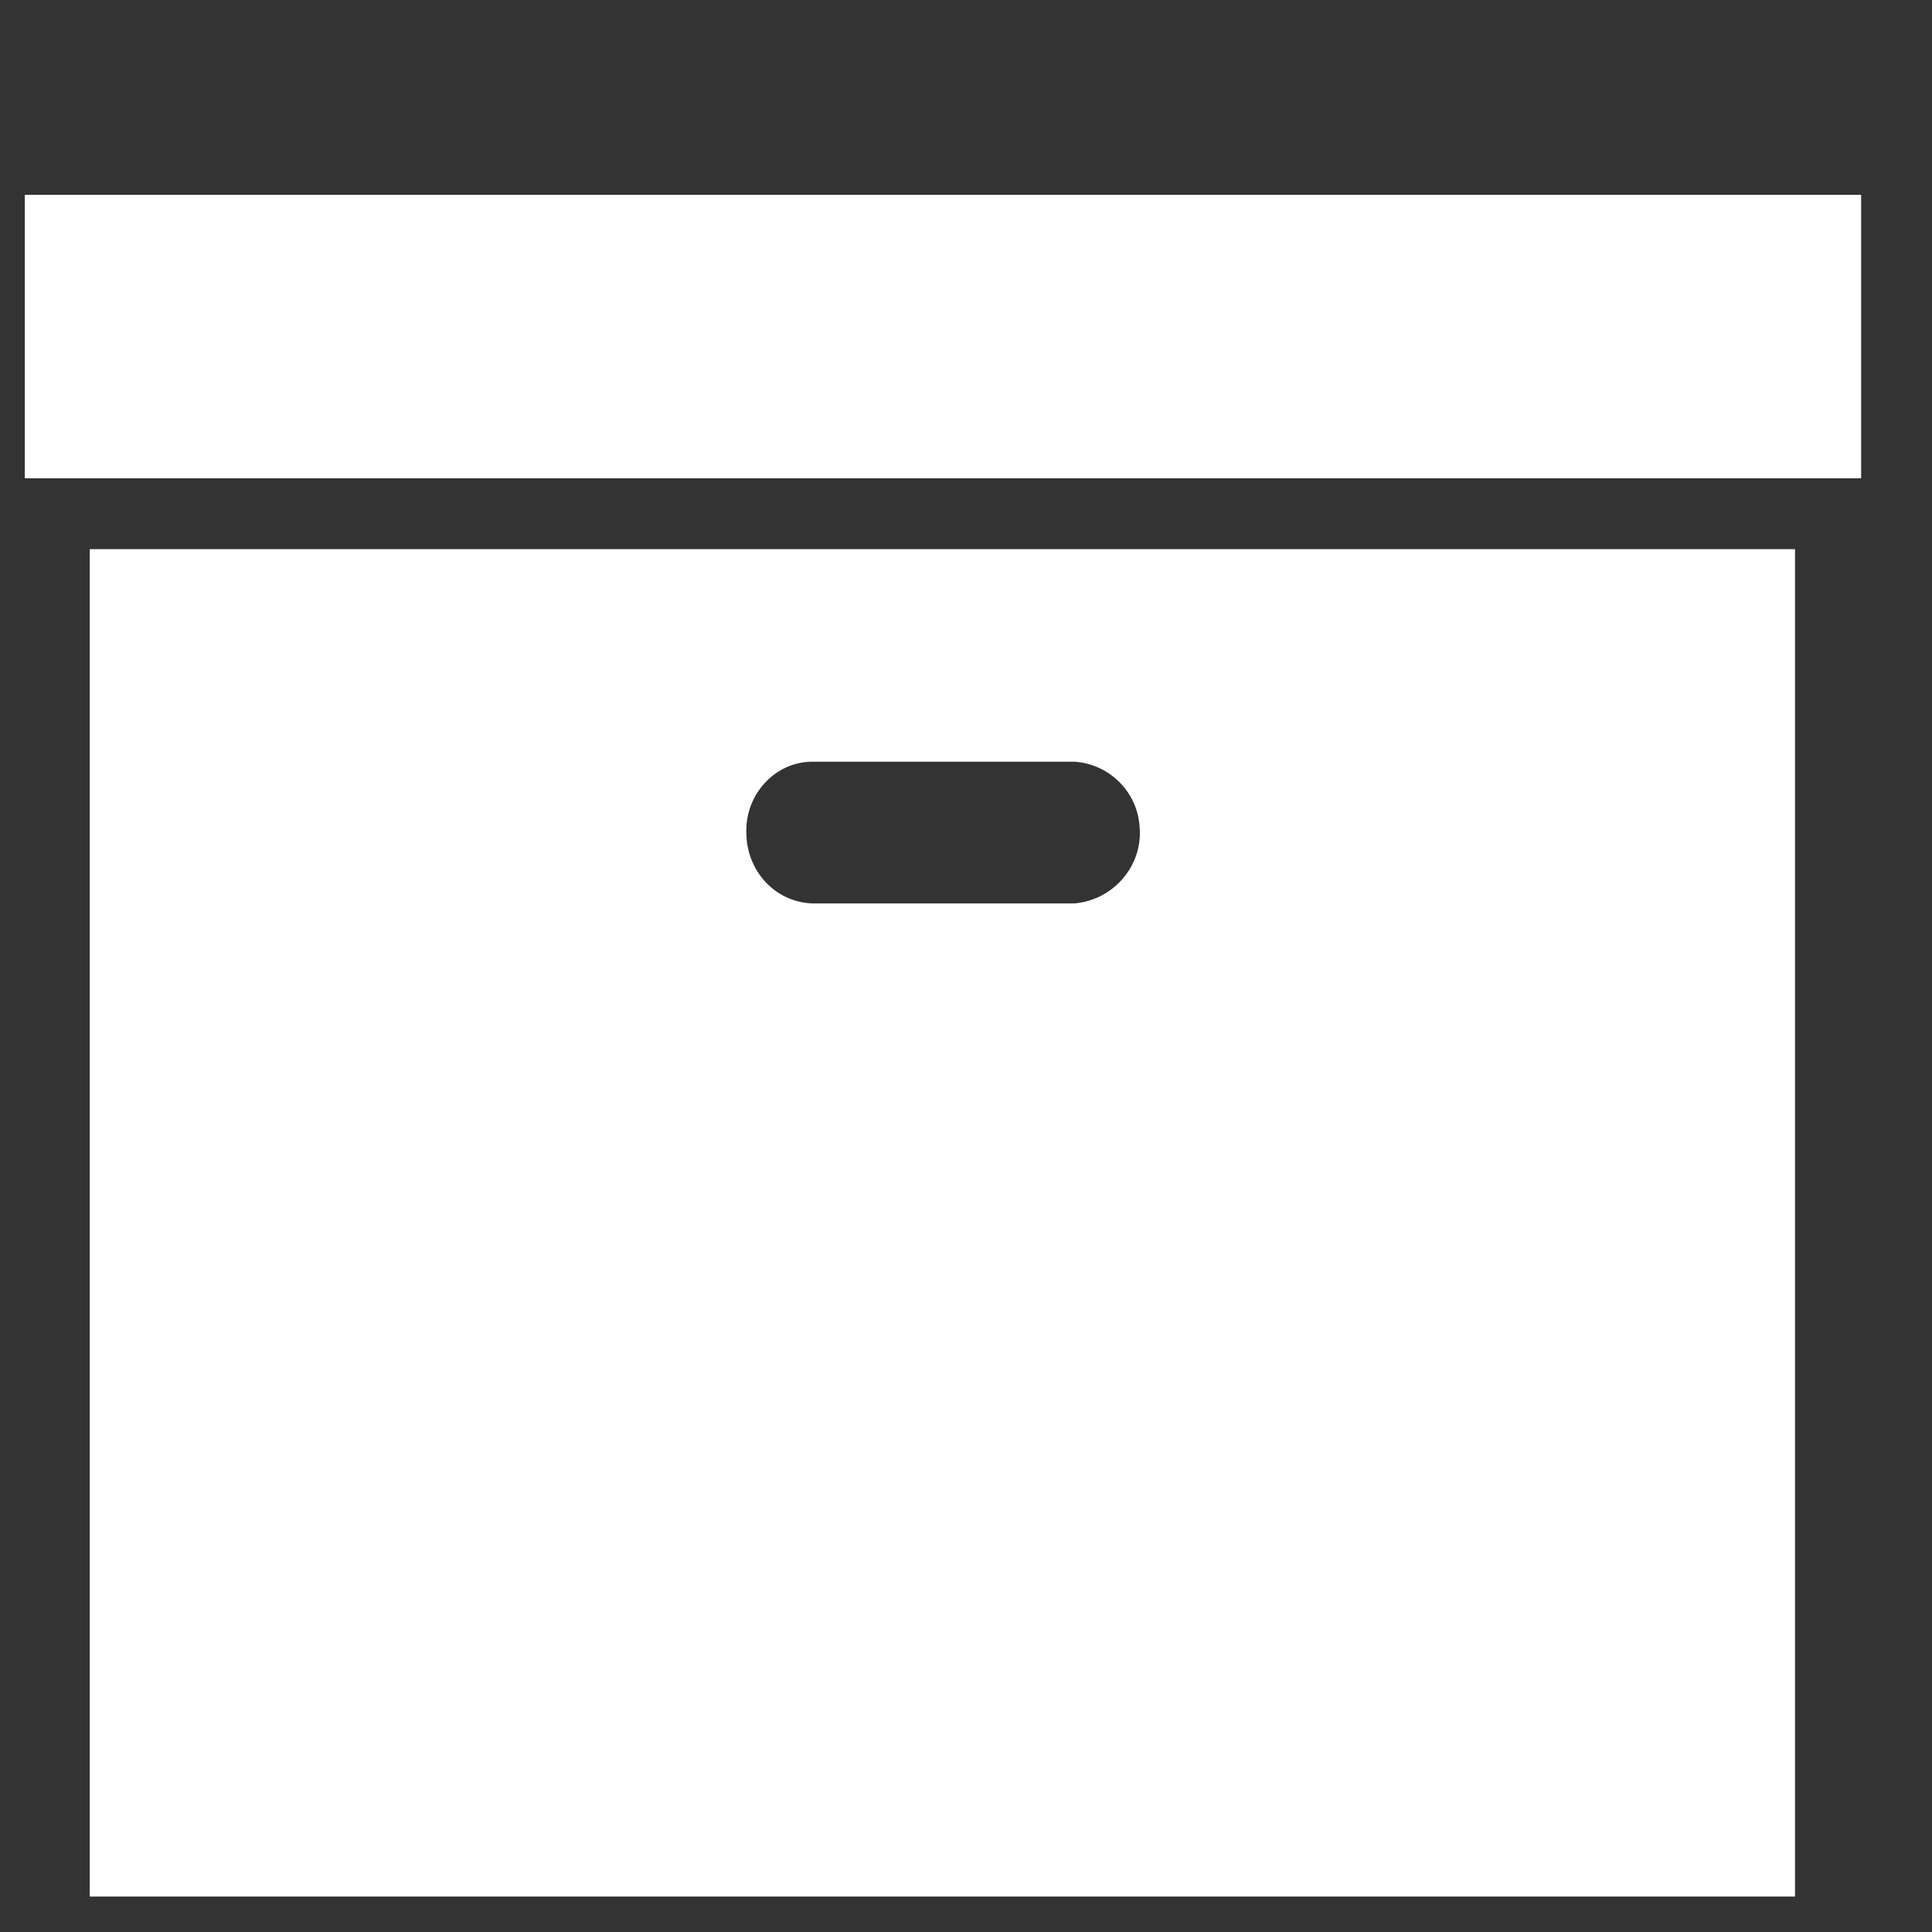 <?xml version="1.0" encoding="UTF-8"?>
<svg id="Ebene_1" xmlns="http://www.w3.org/2000/svg" version="1.1" viewBox="0 0 163.6 163.6">
  <rect x="0" y="0" width="163.6" height="163.6" fill="#333333" stroke="none"/>
  <!-- Generator: Adobe Illustrator 29.2.1, SVG Export Plug-In . SVG Version: 2.1.0 Build 116)  -->
  <defs>
    <style>
      .st0 {
        fill: #fff;
      }
    </style>
  </defs>
  <path id="deliver-svgrepo-com" class="st0" d="M157.6,16.5v24H2.1v-24h155.6-.1ZM7.6,46.5h144.4v114.1H7.6V46.5ZM63.2,70.5c0,3.2,2.4,5.9,5.6,6h22.2c3.3-.3,5.8-3.2,5.5-6.5-.2-3-2.6-5.3-5.5-5.5h-22.2c-3.2,0-5.7,2.8-5.6,6Z"/>
</svg>